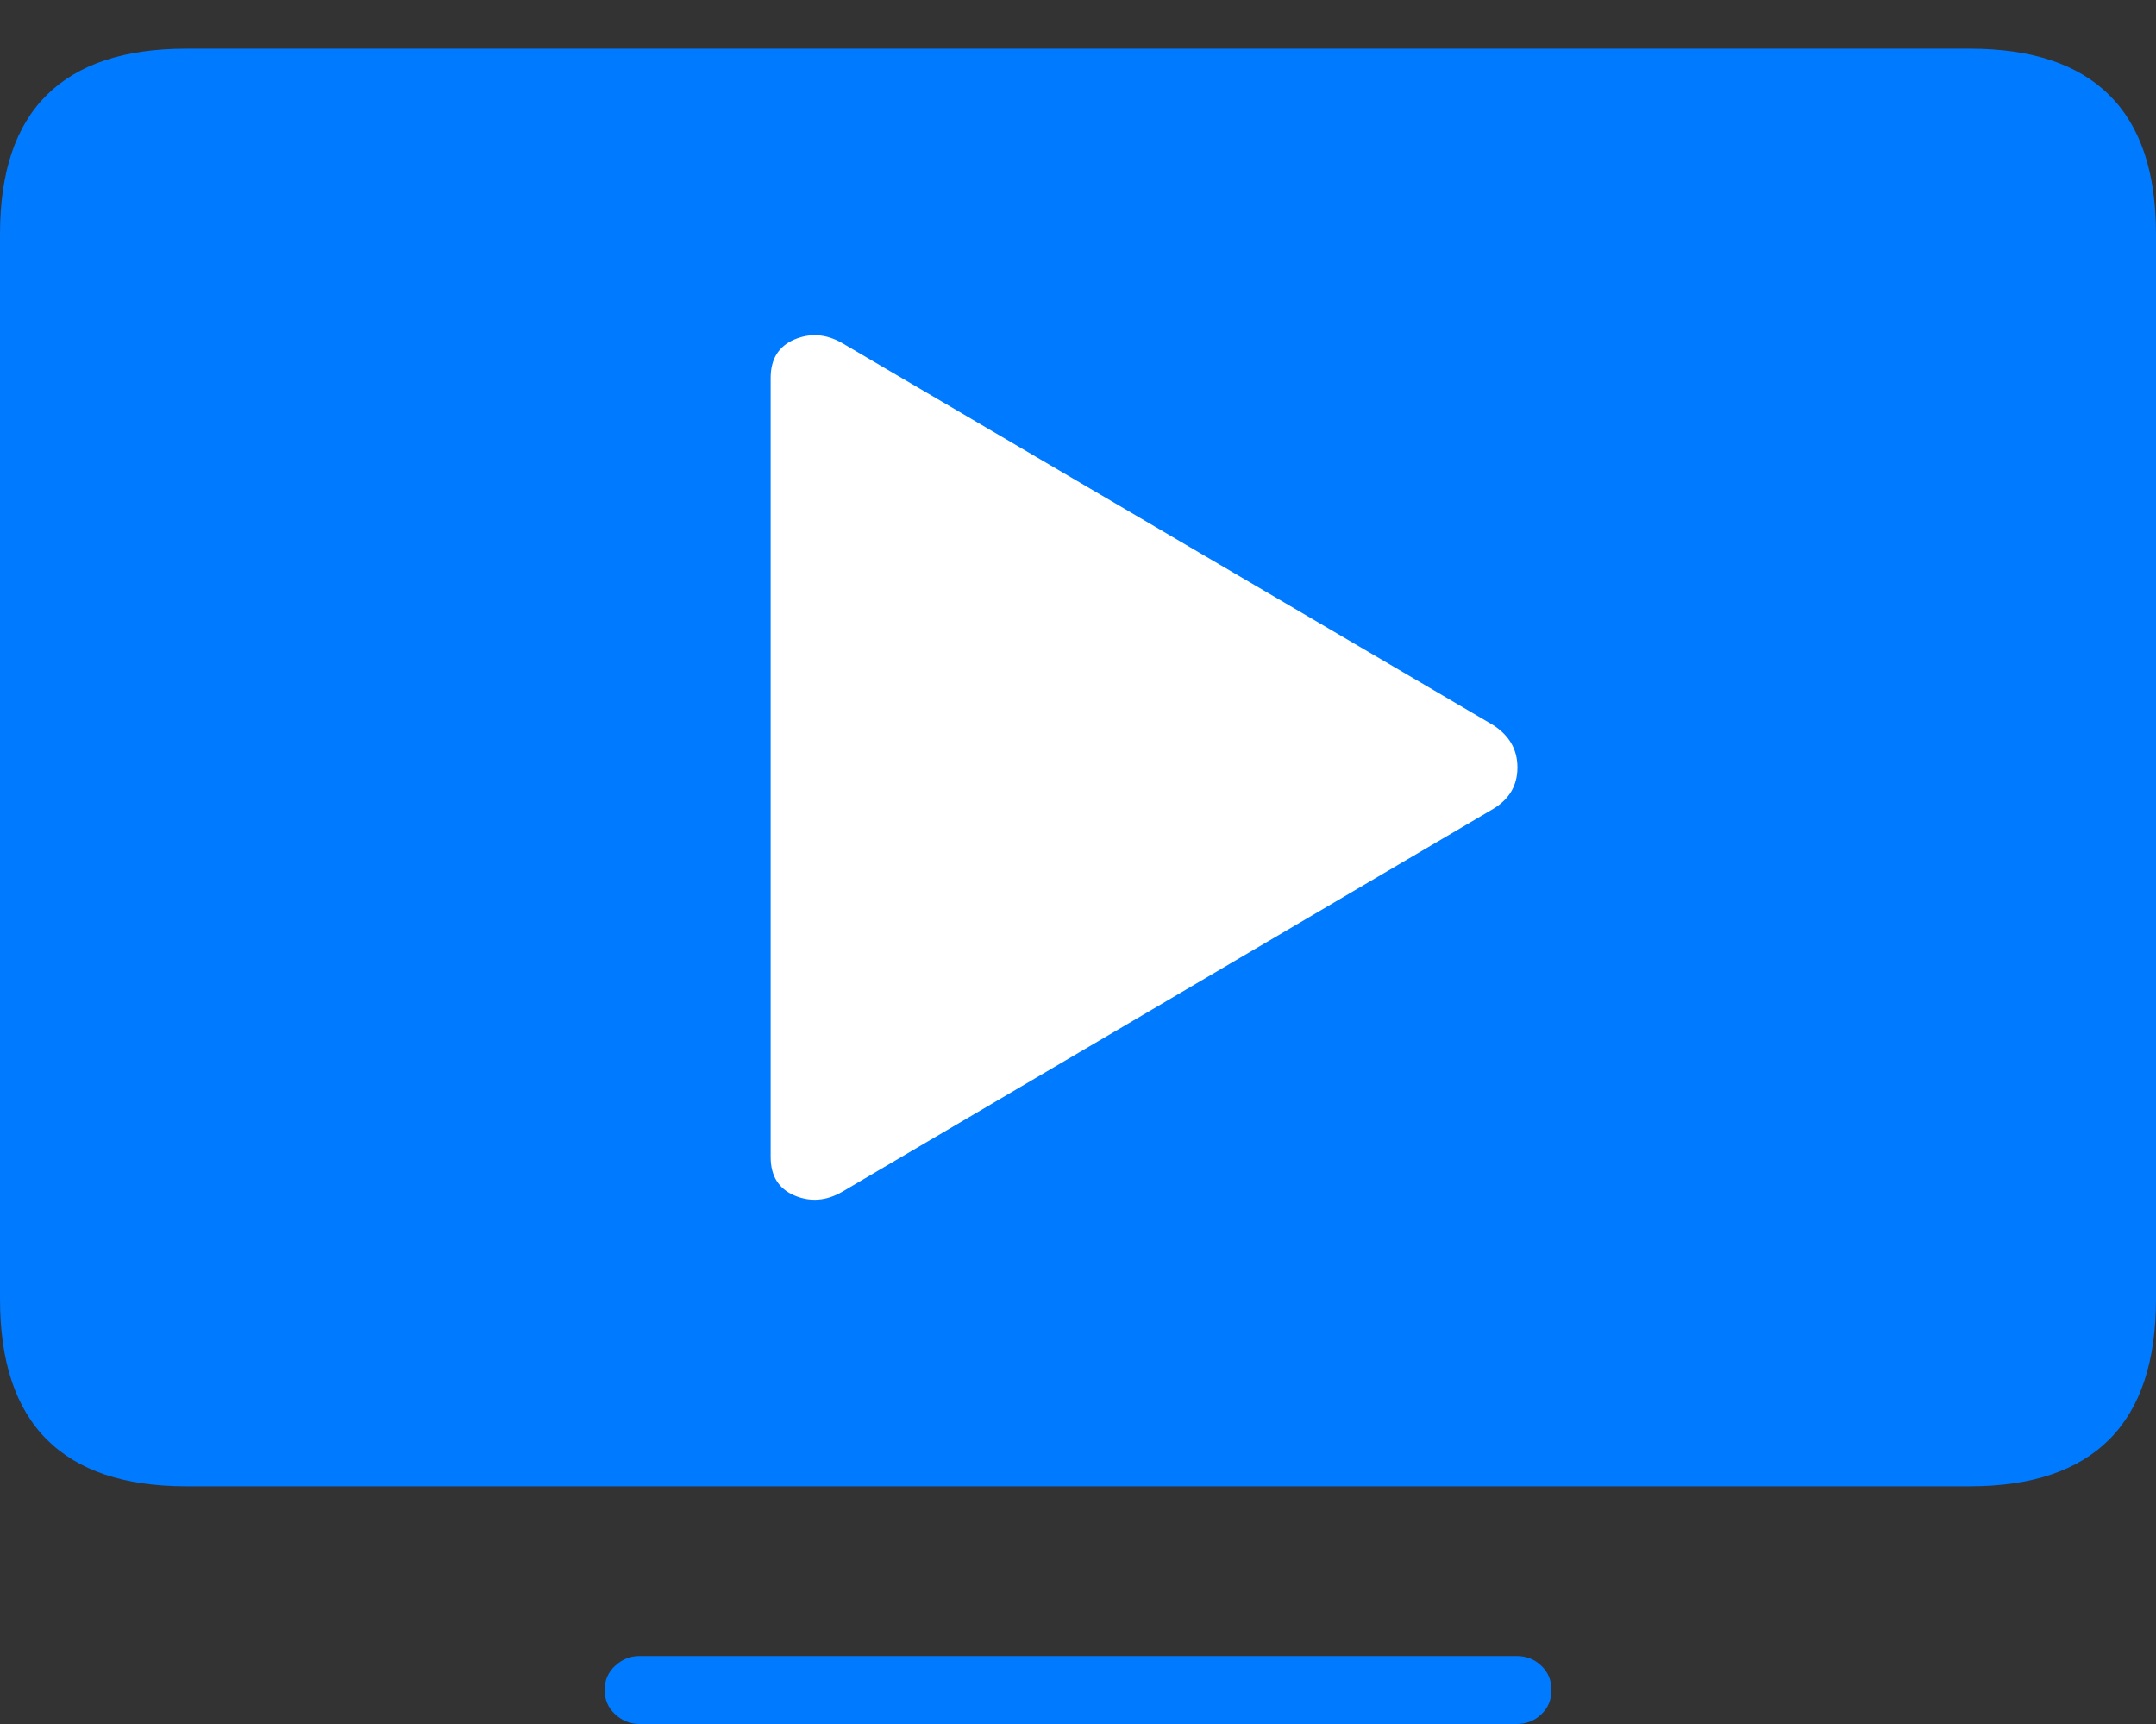 <?xml version="1.0" encoding="UTF-8"?>
<!--Generator: Apple Native CoreSVG 175-->
<!DOCTYPE svg
PUBLIC "-//W3C//DTD SVG 1.1//EN"
       "http://www.w3.org/Graphics/SVG/1.1/DTD/svg11.dtd">
<svg version="1.1" xmlns="http://www.w3.org/2000/svg" xmlns:xlink="http://www.w3.org/1999/xlink" width="22.949" height="18.35">
 <rect width="100%" height="100%" fill="#333333" stroke="none"/>
 <g>
  <rect height="18.35" opacity="0" width="22.949" x="0" y="0"/>
  <path d="M1.982 15.82L20.967 15.82Q21.953 15.82 22.451 15.322Q22.949 14.824 22.949 13.828L22.949 2.49Q22.949 1.504 22.451 1.011Q21.953 0.518 20.967 0.518L1.982 0.518Q0.996 0.518 0.498 1.011Q0 1.504 0 2.49L0 13.828Q0 14.824 0.498 15.322Q0.996 15.82 1.982 15.82ZM6.807 18.35L16.143 18.35Q16.299 18.35 16.406 18.247Q16.514 18.145 16.514 17.988Q16.514 17.832 16.406 17.73Q16.299 17.627 16.143 17.627L6.807 17.627Q6.66 17.627 6.548 17.73Q6.436 17.832 6.436 17.988Q6.436 18.145 6.548 18.247Q6.66 18.35 6.807 18.35Z" fill="#007aff"/>
  <path d="M8.203 12.315L8.203 4.023Q8.203 3.721 8.457 3.613Q8.711 3.506 8.965 3.652L15.889 7.715Q16.152 7.881 16.152 8.169Q16.152 8.457 15.889 8.613L8.965 12.685Q8.711 12.832 8.457 12.725Q8.203 12.617 8.203 12.315Z" fill="#ffffff"/>
 </g>
</svg>
